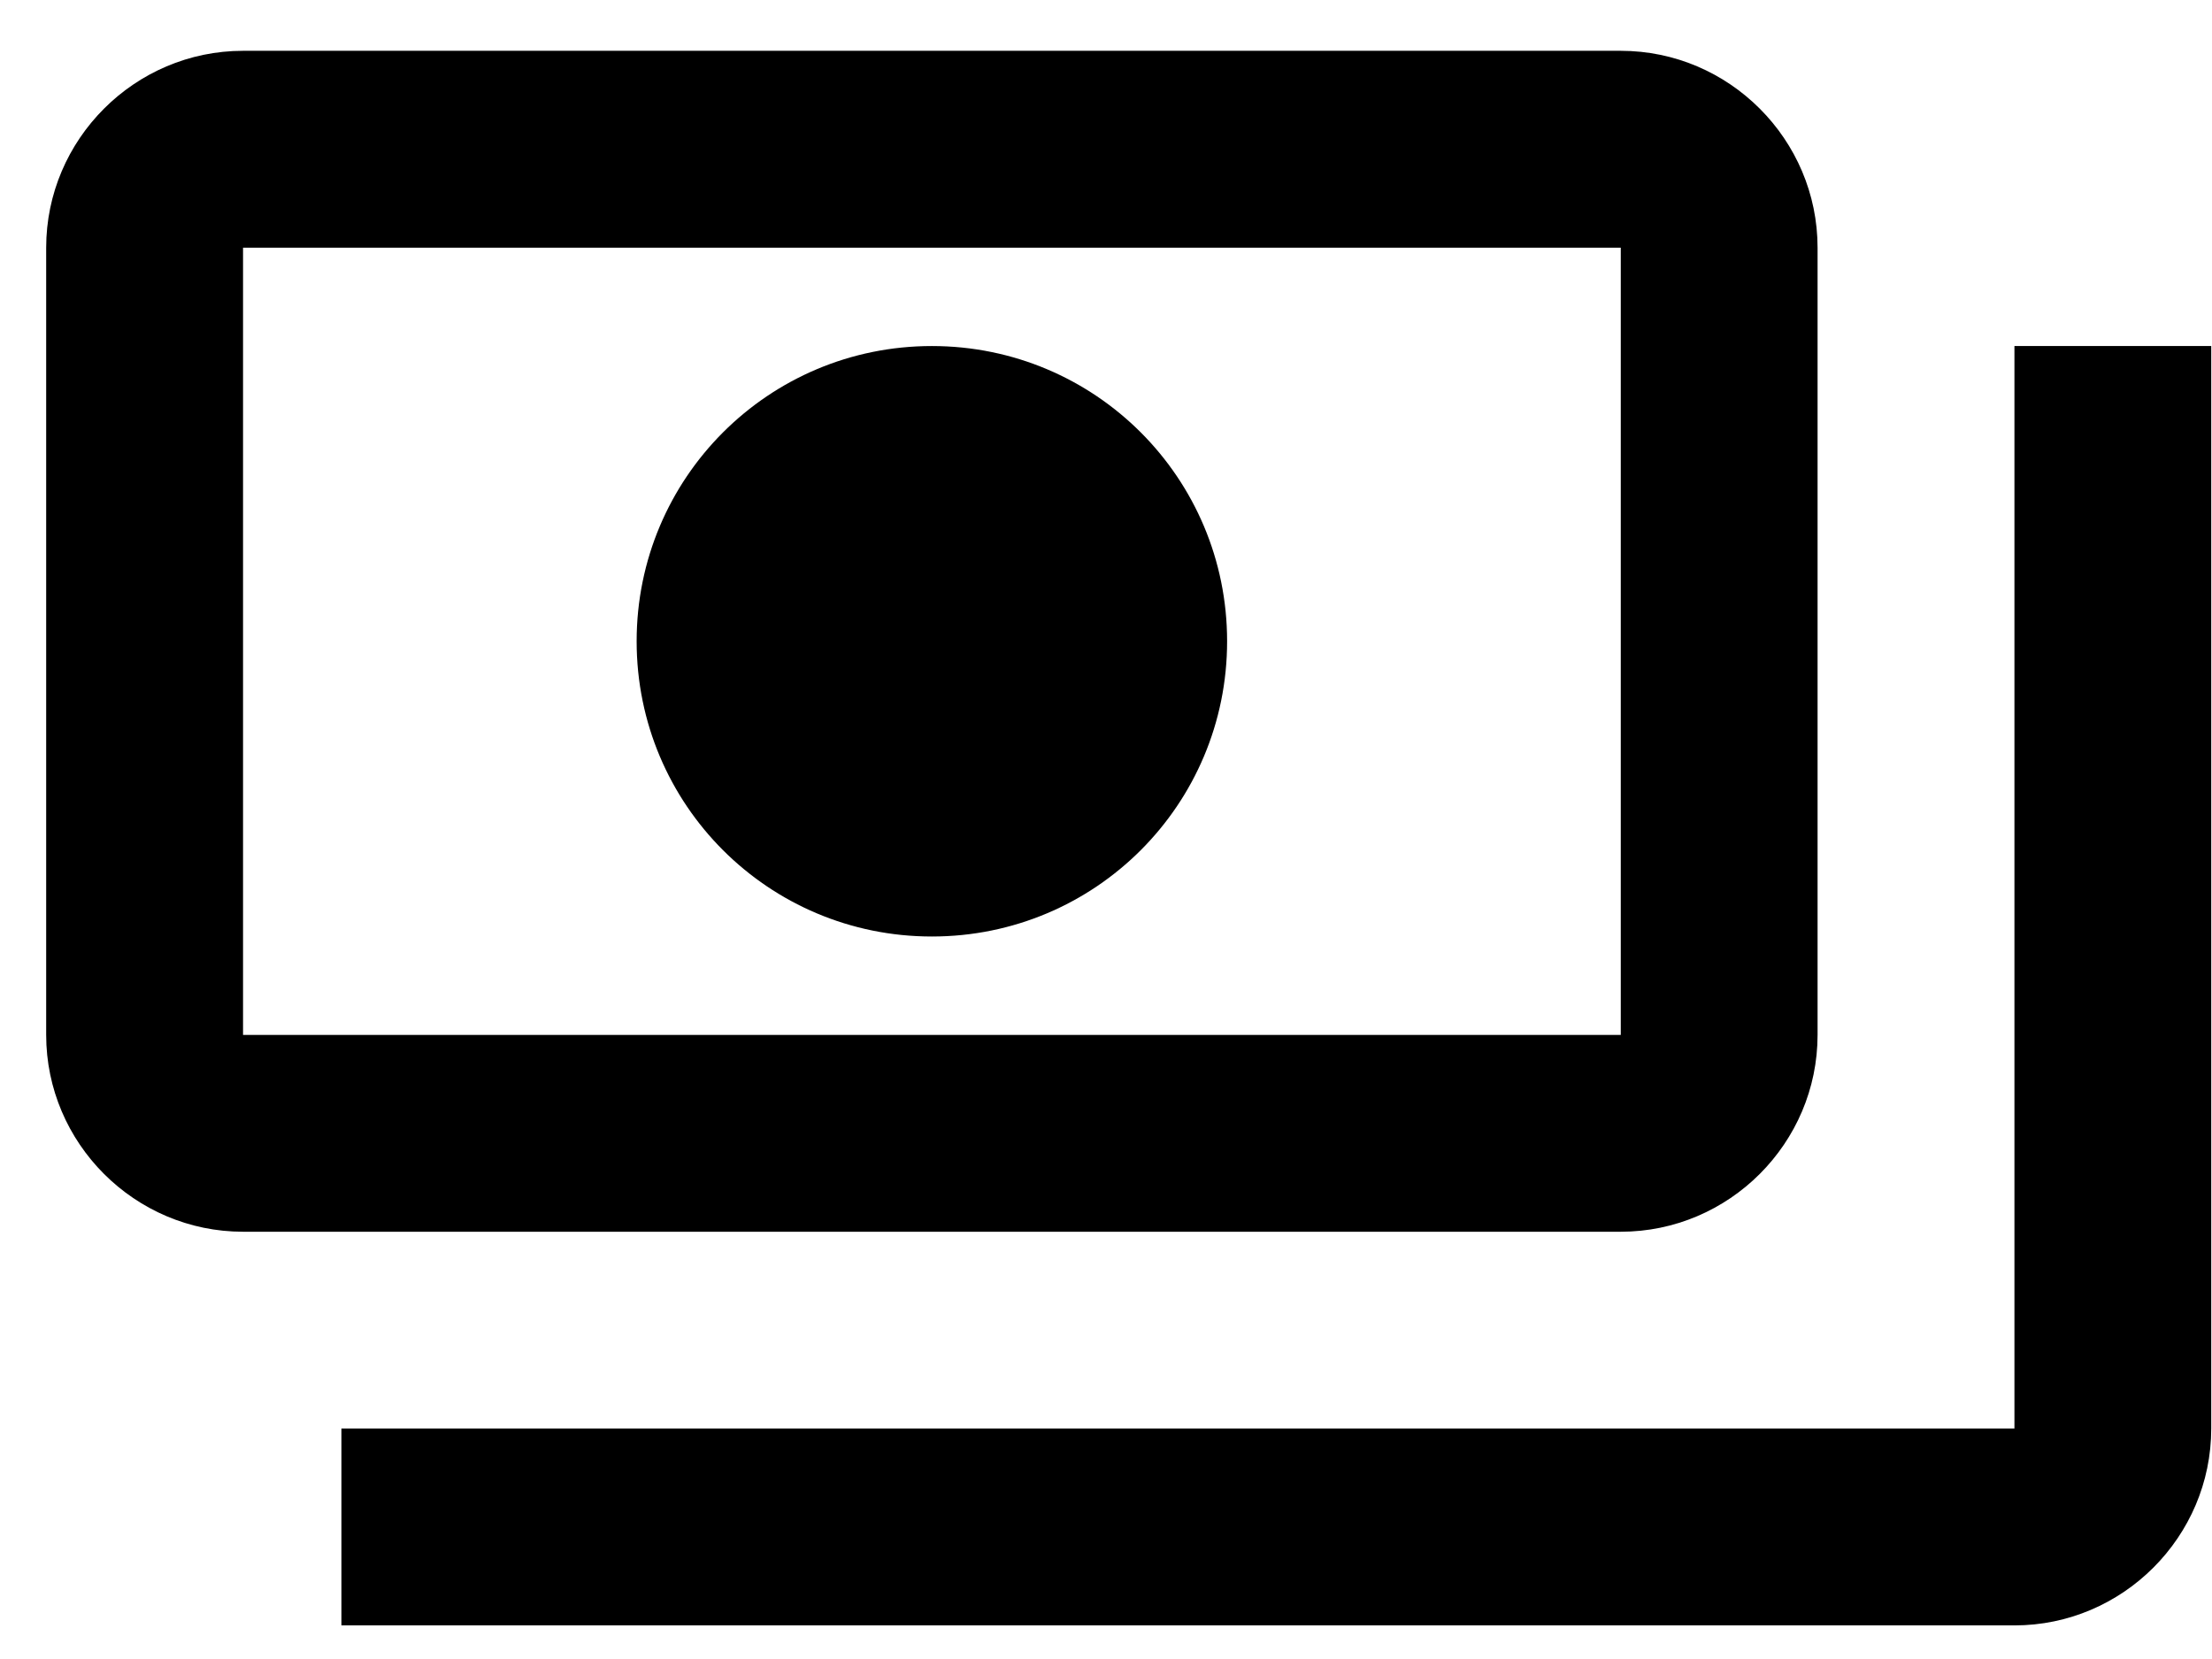 <svg width="32" height="24" viewBox="0 0 32 24" fill="current" xmlns="http://www.w3.org/2000/svg">
<path d="M26.294 14.972V3.583C26.294 2.017 25.013 0.735 23.447 0.735H3.516C1.95 0.735 0.668 2.017 0.668 3.583V14.972C0.668 16.538 1.95 17.819 3.516 17.819H23.447C25.013 17.819 26.294 16.538 26.294 14.972ZM23.447 14.972H3.516V3.583H23.447V14.972ZM13.481 5.006C11.118 5.006 9.21 6.914 9.21 9.277C9.21 11.641 11.118 13.548 13.481 13.548C15.845 13.548 17.752 11.641 17.752 9.277C17.752 6.914 15.845 5.006 13.481 5.006ZM31.989 5.006V20.666C31.989 22.233 30.707 23.514 29.142 23.514H4.939C4.939 22.09 4.939 22.233 4.939 20.666H29.142V5.006C30.707 5.006 30.565 5.006 31.989 5.006Z"/>
</svg>
